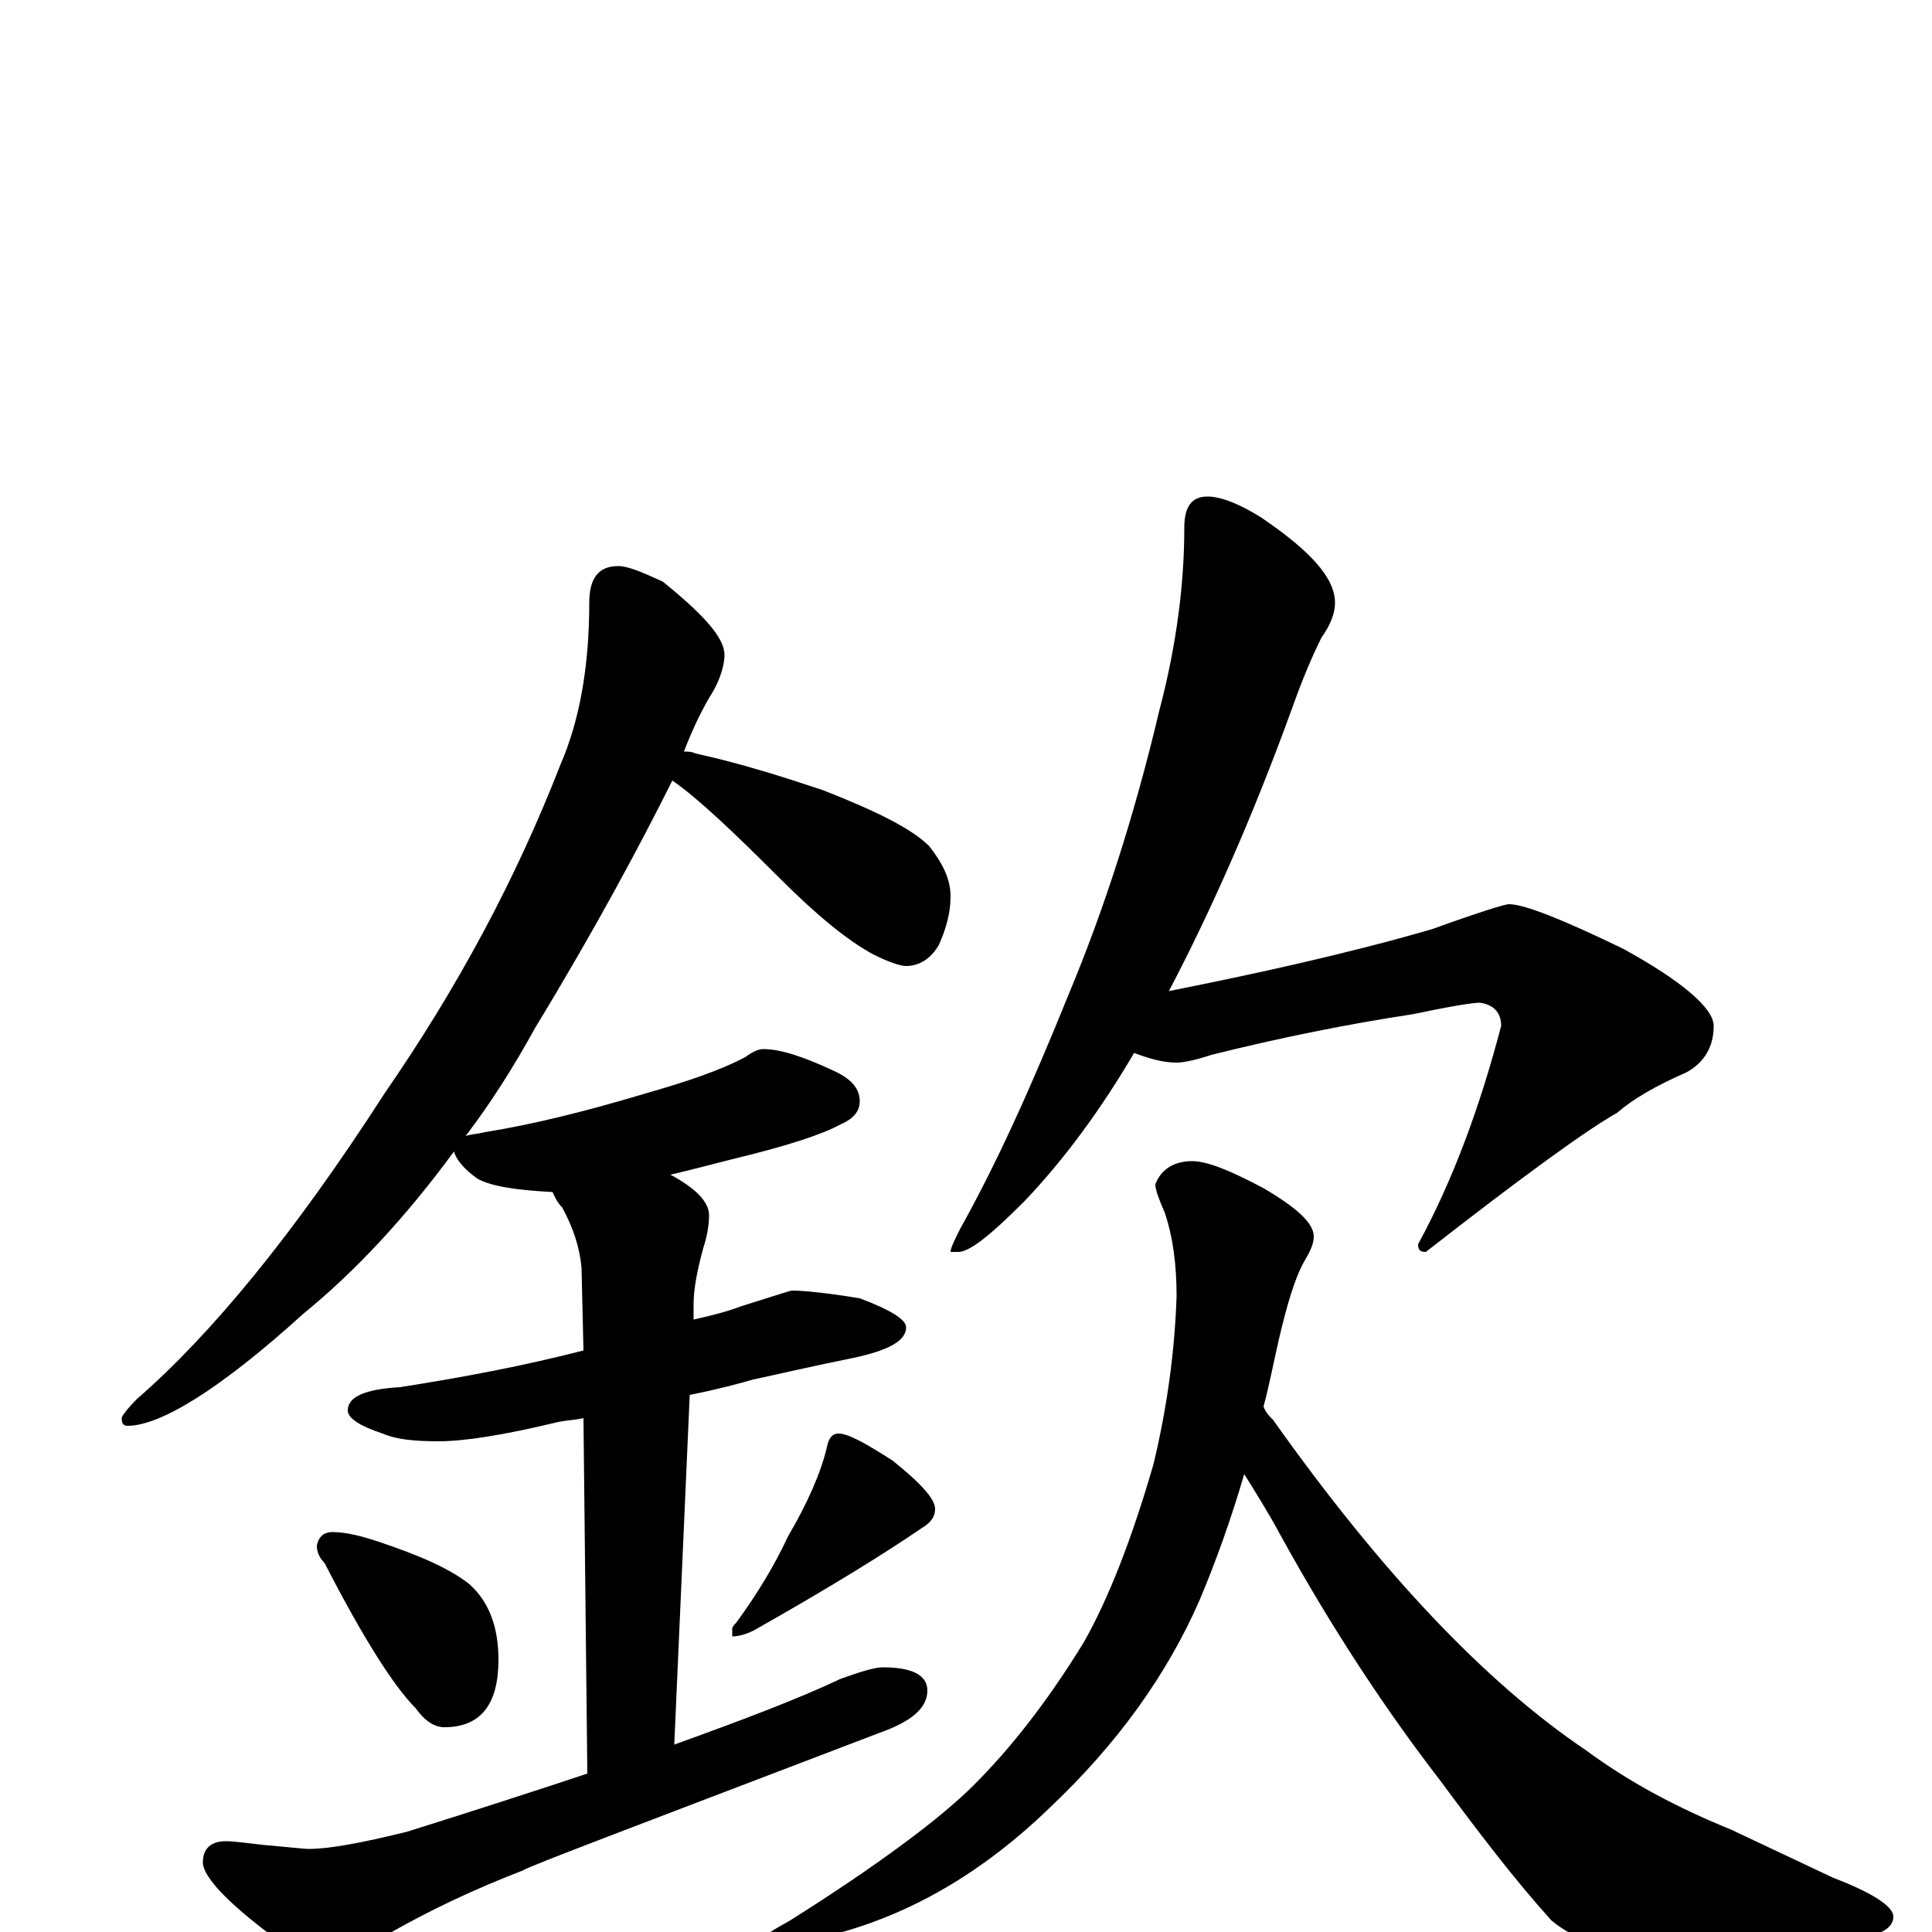 <?xml version="1.0" encoding="utf-8" ?>
<!DOCTYPE svg PUBLIC "-//W3C//DTD SVG 1.1//EN" "http://www.w3.org/Graphics/SVG/1.1/DTD/svg11.dtd">
<svg version="1.1" id="Layer_1" xmlns="http://www.w3.org/2000/svg" xmlns:xlink="http://www.w3.org/1999/xlink" x="0px" y="145px" width="1000px" height="1000px" viewBox="0 0 1000 1000" enable-background="new 0 0 1000 1000" xml:space="preserve">
<g id="Layer_1">
<path id="glyph" transform="matrix(1 0 0 -1 0 1000)" d="M320,707C325,707 332,704 343,699C364,682 375,670 375,661C375,656 373,649 369,642C364,634 359,624 354,611C356,611 358,611 360,610C383,605 405,598 426,591C454,580 472,571 481,562C488,553 492,545 492,536C492,528 490,520 486,511C482,504 476,500 469,500C466,500 460,502 452,506C439,513 423,526 404,545C379,570 361,587 348,596C331,562 308,519 277,468C266,448 254,429 241,412C244,413 247,413 251,414C276,418 304,425 334,434C355,440 373,446 386,453C390,456 393,457 395,457C404,457 416,453 431,446C440,442 445,437 445,430C445,425 442,421 435,418C426,413 408,407 379,400C367,397 356,394 347,392C360,385 367,378 367,371C367,366 366,360 364,354C361,343 359,333 359,325l0,-8C368,319 376,321 384,324C400,329 409,332 410,332C415,332 427,331 445,328C461,322 469,317 469,313C469,306 460,301 441,297C421,293 404,289 390,286C383,284 372,281 357,278l-8,-181C385,110 414,121 435,131C446,135 453,137 457,137C472,137 480,133 480,125C480,116 472,109 455,103C332,56 271,33 271,32C245,22 222,11 201,-1C189,-10 179,-15 172,-15C162,-15 149,-9 133,4C114,19 105,30 105,36C105,43 109,47 117,47C121,47 128,46 137,45C149,44 157,43 160,43C170,43 187,46 211,52C246,63 277,73 304,82l-2,184C298,265 294,265 289,264C260,257 240,254 227,254C214,254 205,255 198,258C186,262 180,266 180,270C180,277 189,281 207,282C239,287 271,293 302,301l-1,43C300,354 297,364 291,375C288,378 287,381 286,383C267,384 254,386 247,390C240,395 236,400 235,404C210,370 184,342 157,320C114,281 83,262 66,262C64,262 63,263 63,266C63,267 66,271 71,276C109,309 152,361 199,434C237,489 267,545 290,604C300,627 305,655 305,688C305,701 310,707 320,707M172,207C179,207 187,205 196,202C217,195 233,188 243,180C253,171 258,158 258,141C258,118 249,106 230,106C225,106 220,109 215,116C204,127 188,152 168,191C165,194 164,197 164,200C165,205 168,207 172,207M434,258C439,258 448,253 462,244C477,232 484,224 484,219C484,215 482,212 477,209C458,196 429,178 390,156C386,154 382,153 379,153l0,4C379,158 380,159 381,160C392,175 401,190 408,205C418,222 425,238 428,251C429,256 431,258 434,258M625,743C632,743 642,739 653,732C678,715 691,701 691,688C691,683 689,677 684,670C679,660 674,648 669,634C648,576 626,527 605,487C650,496 696,506 741,519C766,528 779,532 781,532C789,532 809,524 840,509C871,492 887,478 887,469C887,458 882,450 873,445C857,438 845,431 837,424C821,415 788,391 738,352C735,352 734,353 734,356C752,389 766,427 777,469C777,476 773,480 766,481C762,481 750,479 731,475C698,470 663,463 627,454C618,451 612,450 609,450C602,450 595,452 587,455C570,426 551,400 530,378C513,361 502,352 496,352l-4,0C492,354 494,358 497,364C516,398 534,438 553,485C571,528 587,577 600,632C609,666 613,698 613,727C613,738 617,743 625,743M617,399C625,399 637,394 654,385C671,375 680,367 680,360C680,356 678,352 675,347C670,338 666,324 662,307C659,294 657,283 654,272C655,269 657,267 659,265C715,186 769,129 821,94C844,77 869,64 896,53l53,-25C970,20 980,13 980,8C980,3 975,-1 966,-2C943,-8 909,-11 864,-11C836,-11 816,-5 803,6C784,27 765,52 745,79C718,114 690,156 663,205C656,218 649,229 644,237C637,213 629,191 621,172C604,133 578,97 543,64C511,33 475,11 436,0C421,-4 410,-6 402,-7C397,-7 395,-6 395,-4C395,-2 400,1 409,6C455,35 487,59 504,76C523,95 542,119 561,150C574,173 586,204 597,242C604,271 608,300 609,329C609,346 607,360 603,372C600,379 598,384 598,387C601,395 608,399 617,399z"/>
</g>
</svg>
